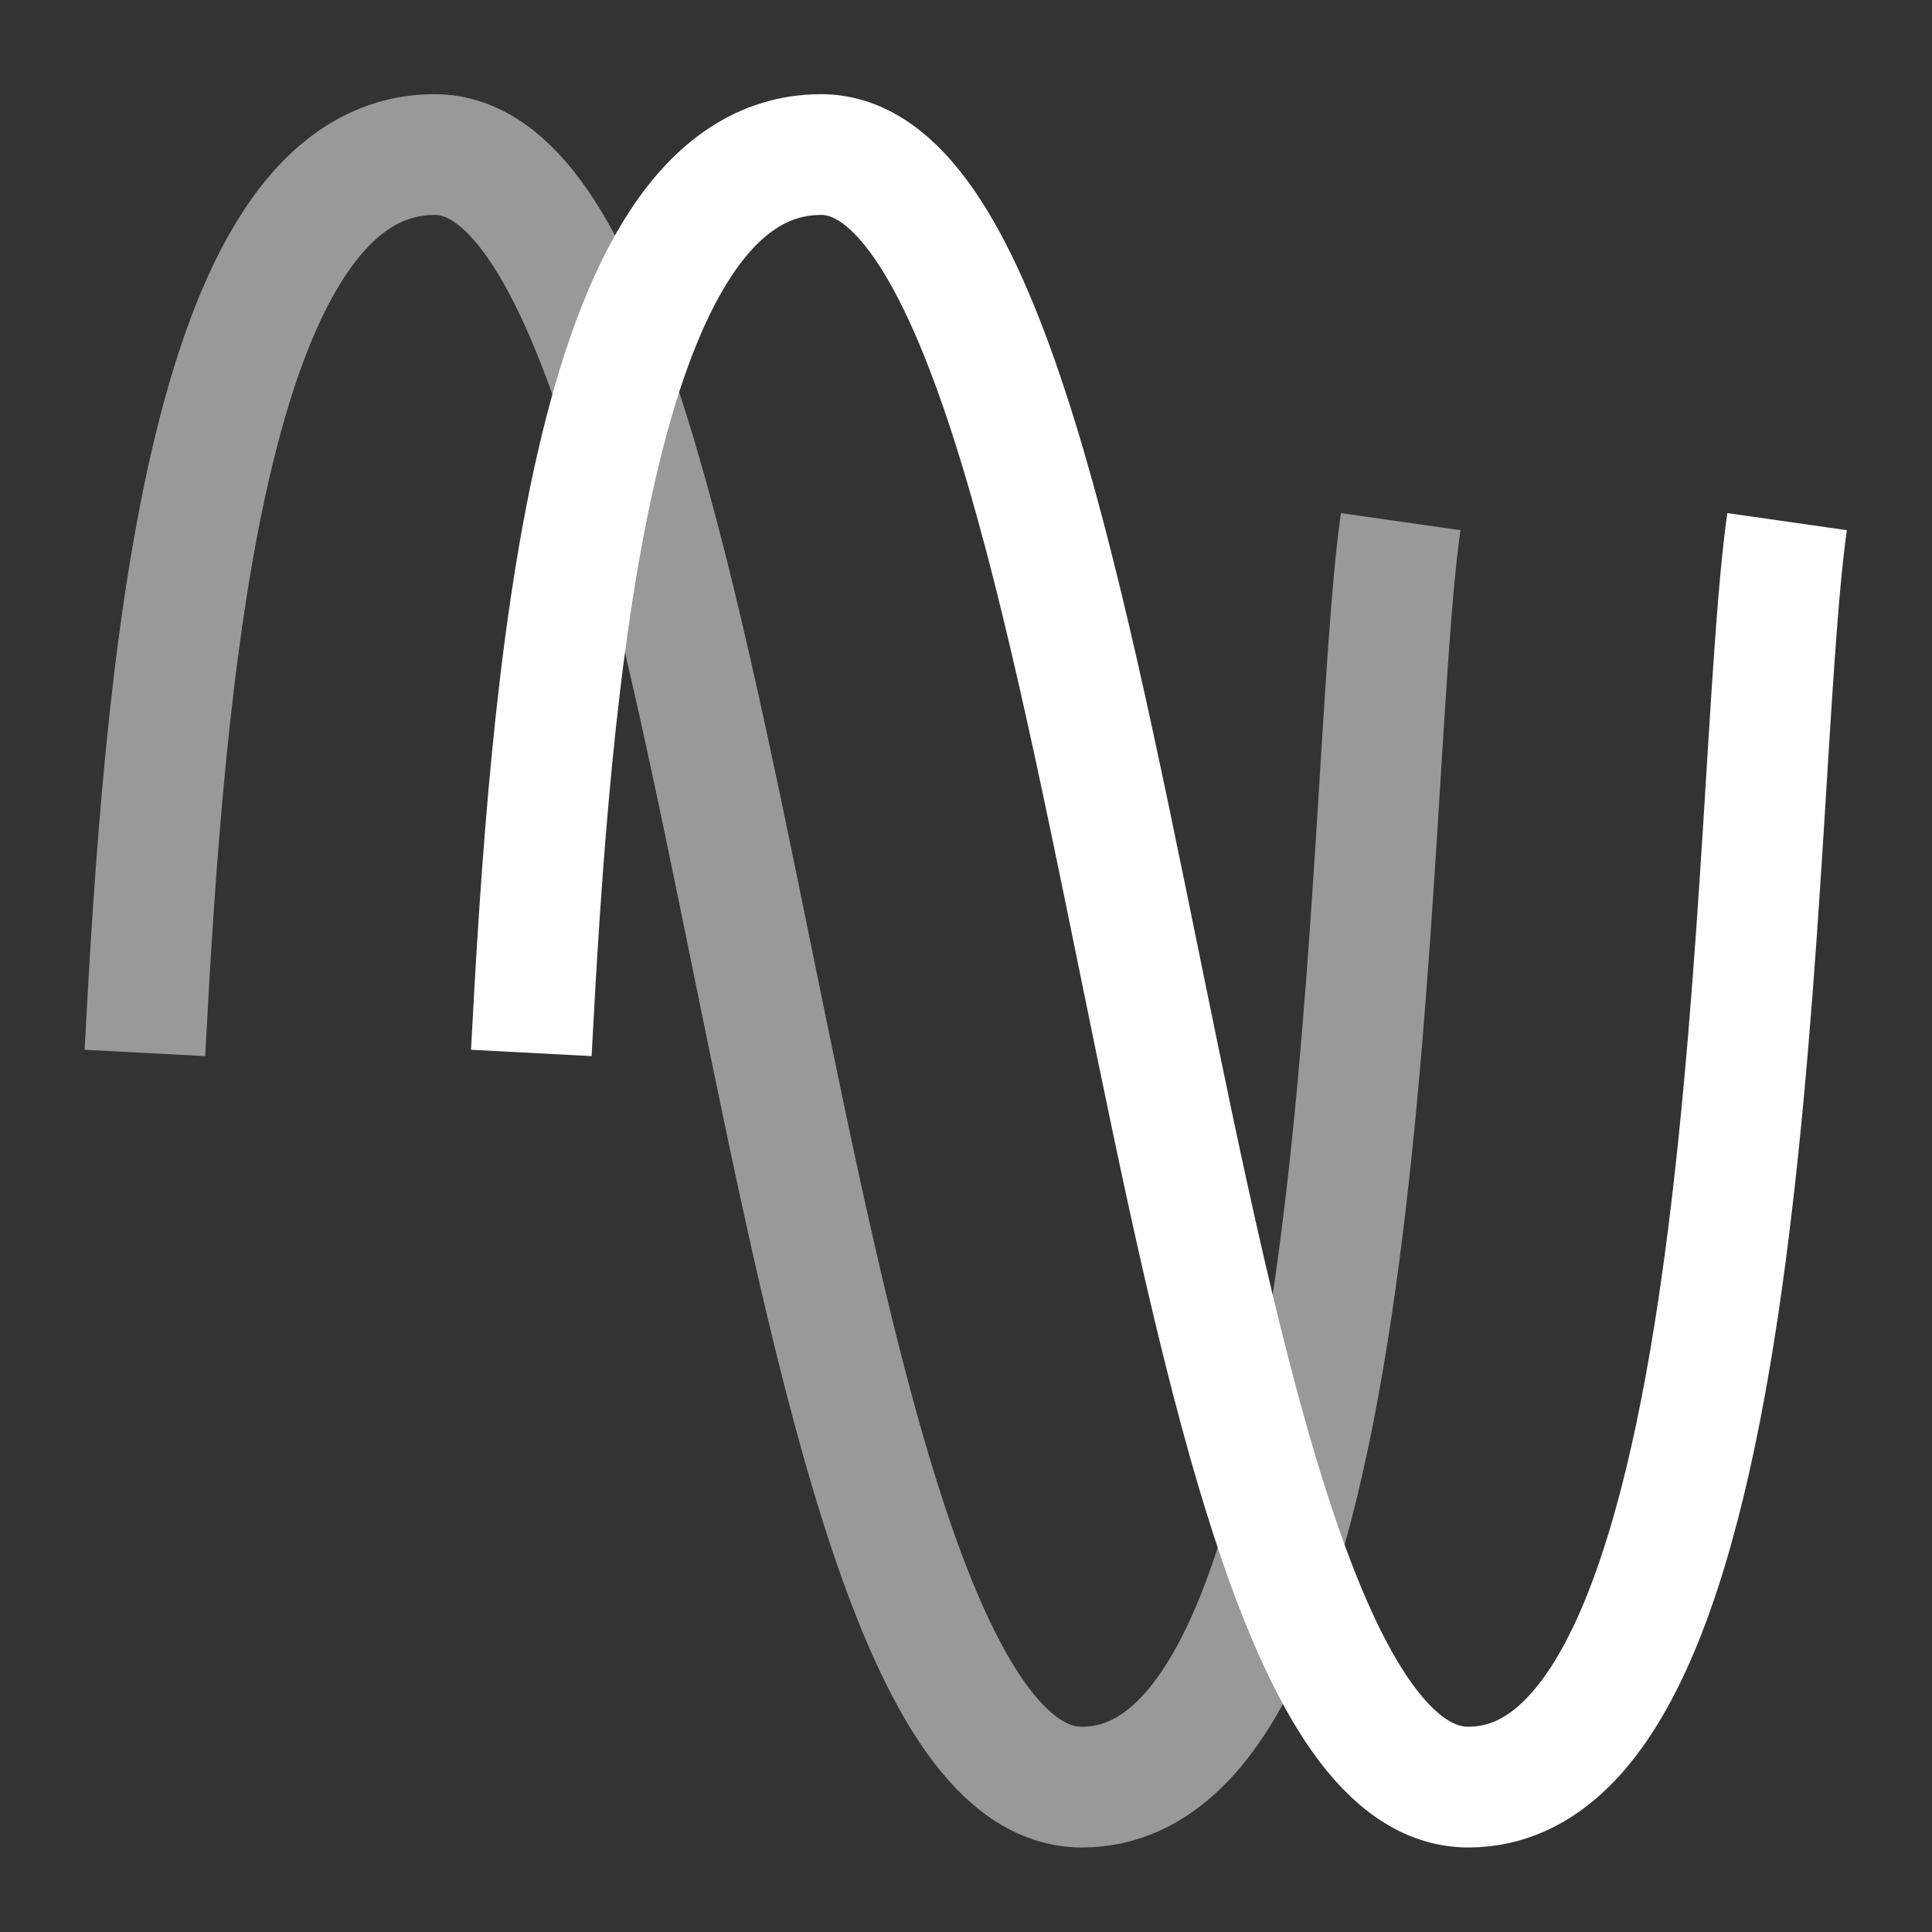 <svg width="20" height="20" viewBox="0 0 20 20" fill="none" xmlns="http://www.w3.org/2000/svg">
<rect x="0" y="0" width="20" height="20" fill="#333333" stroke="none"/>
<path opacity="0.5" d="M1.5 10.9C1.7 7.1 2.1 1.6 4.5 1.6C7.7 1.6 7.9 18.5 11.2 18.5C14.3 18.5 14.1 8.2 14.5 5.4" stroke="white" stroke-width="1.25" stroke-miterlimit="10"/>
<path d="M5.5 10.9C5.7 7.1 6.1 1.6 8.5 1.6C11.7 1.6 11.9 18.5 15.2 18.5C18.3 18.5 18.1 8.2 18.5 5.4" stroke="white" stroke-width="1.25" stroke-miterlimit="10"/>
</svg>

